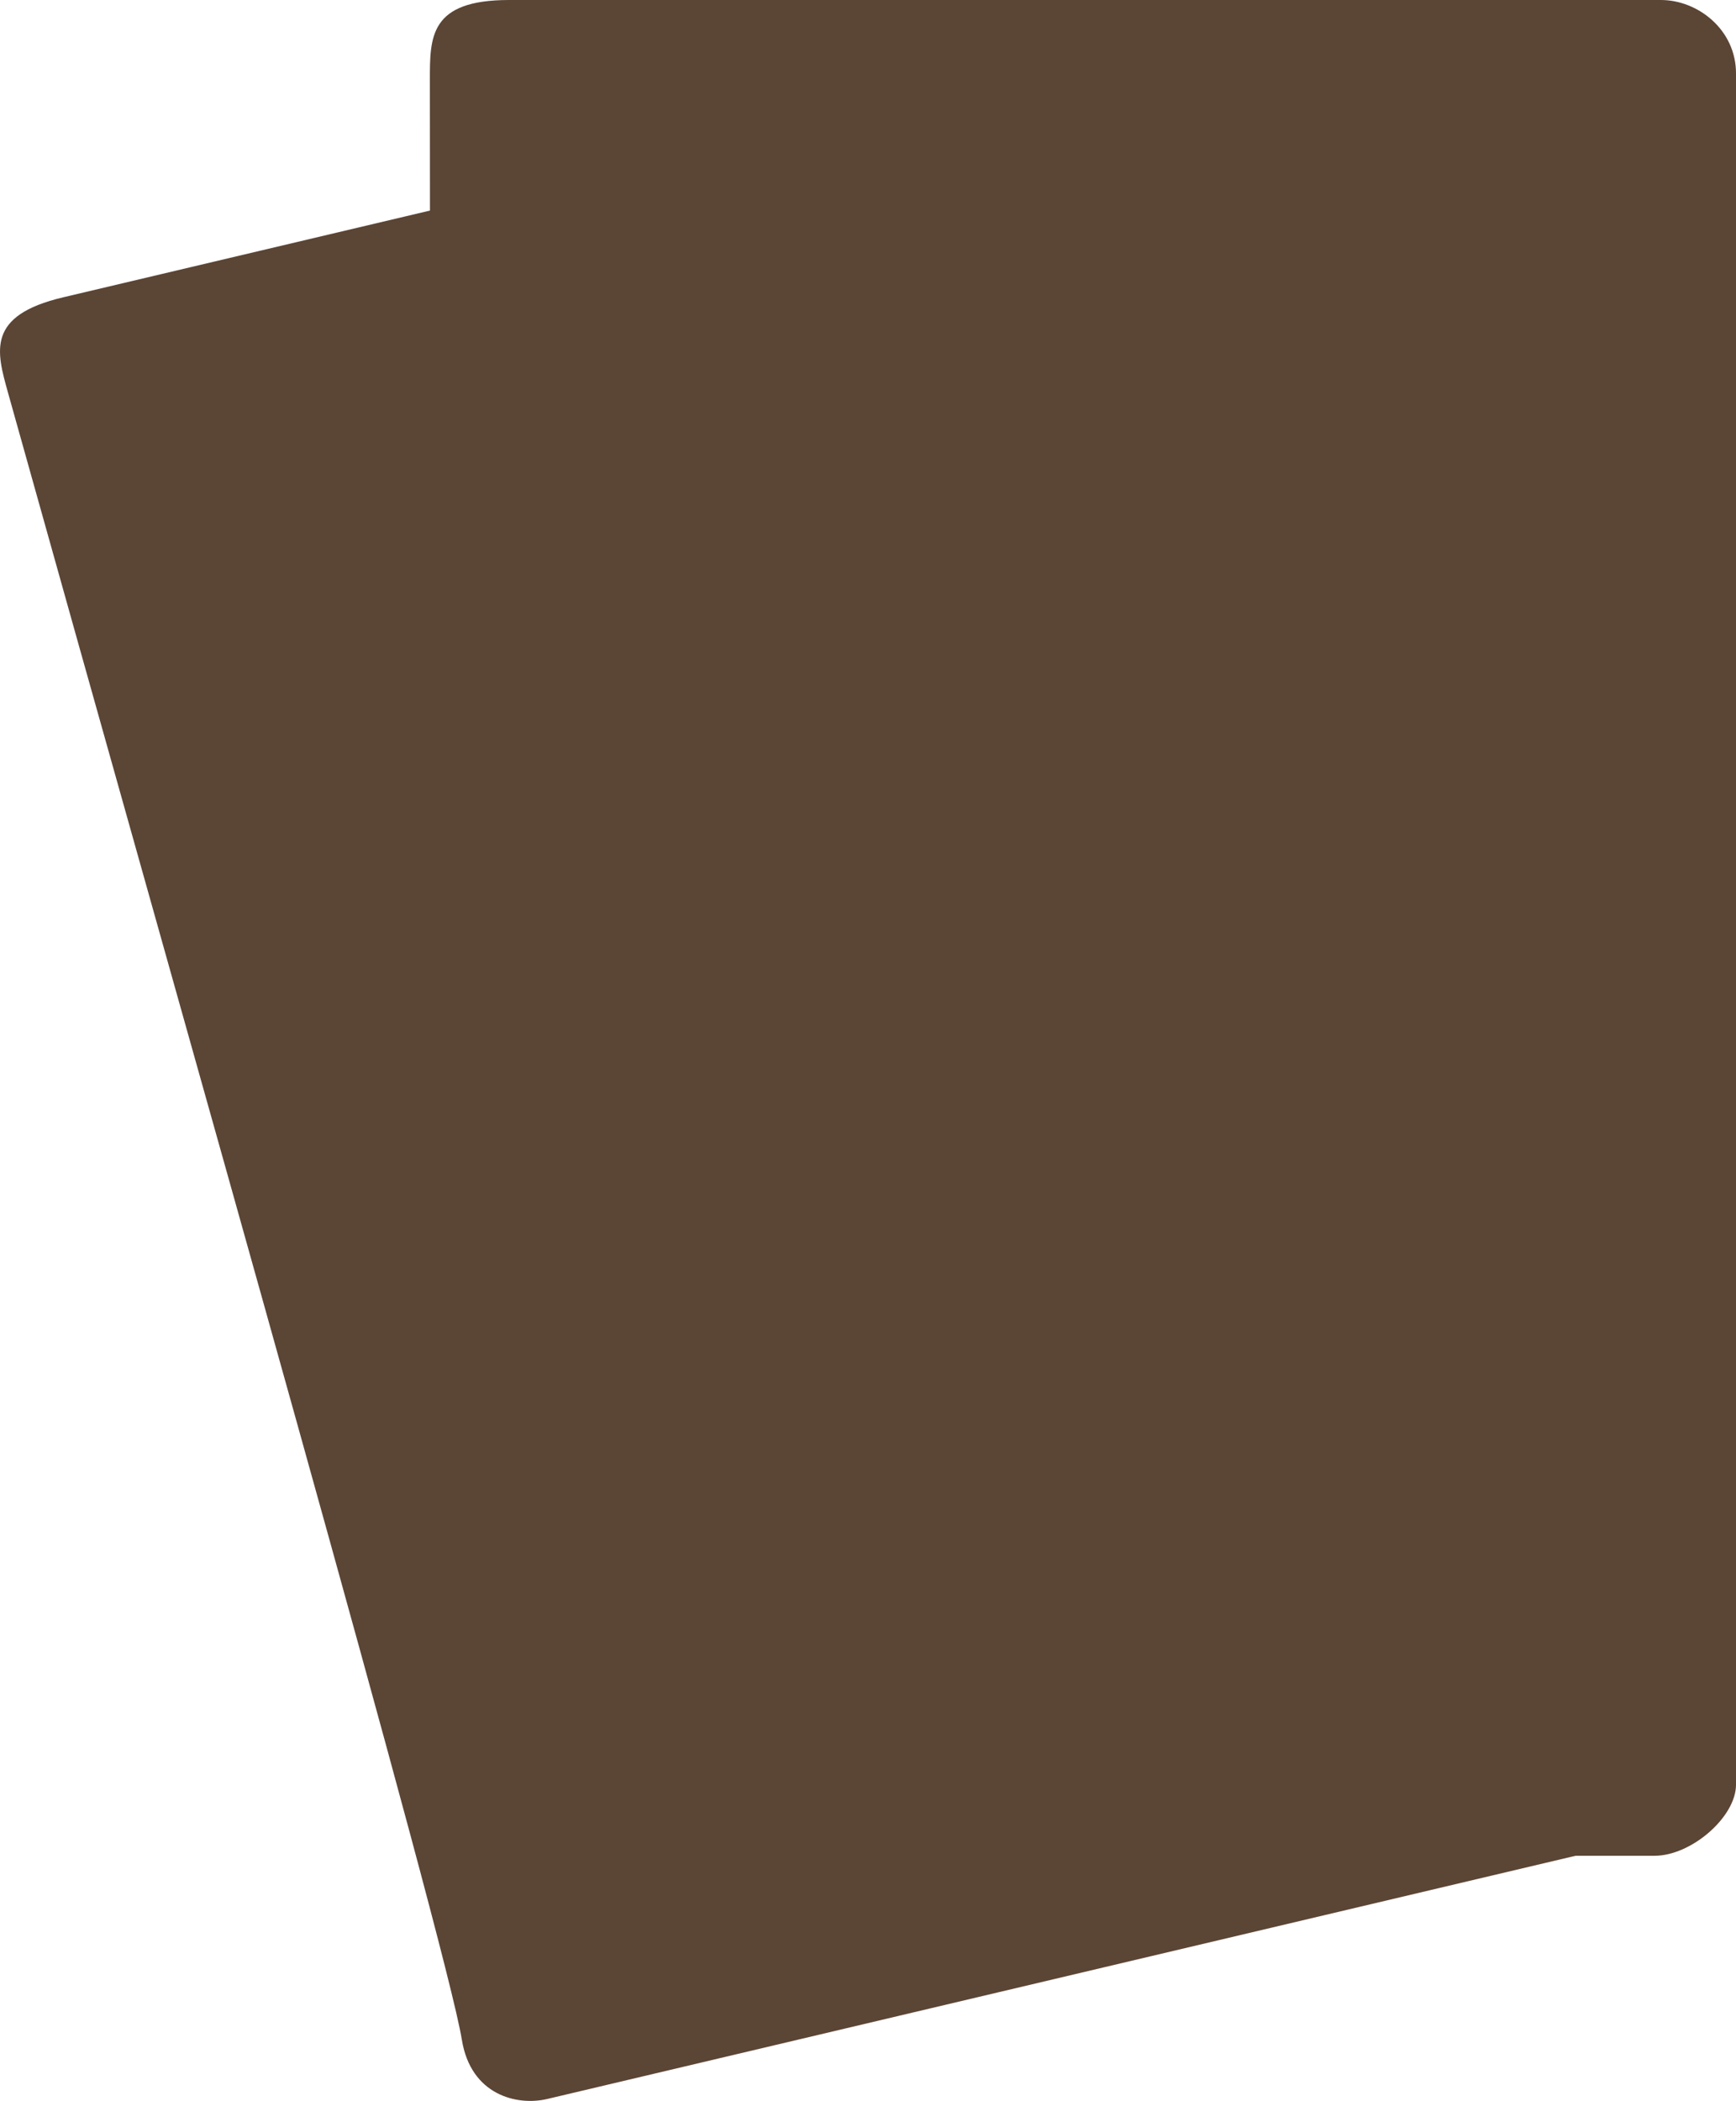 <svg version="1.1" xmlns="http://www.w3.org/2000/svg" xmlns:xlink="http://www.w3.org/1999/xlink" width="117.867" height="142.565" viewBox="0,0,117.867,142.565"><g transform="translate(-181.066,-109.789)"><g data-paper-data="{&quot;isPaintingLayer&quot;:true}" fill="#5b4535" fill-rule="nonzero" stroke="#000000" stroke-width="0" stroke-linecap="butt" stroke-linejoin="miter" stroke-miterlimit="10" stroke-dasharray="" stroke-dashoffset="0" style="mix-blend-mode: normal"><path d="M212.422,248.198c-1.05,-6.513 -18.665,-68.331 -30.811,-111.755c-0.788,-2.819 -1.486,-5.242 3.738,-6.477c5.604,-1.325 46.346,-10.955 75.742,-17.904c2.419,-0.572 5.482,0.772 6.291,3.664c12.233,43.737 29.671,106.08 31.455,112.457c0.595,2.126 -1.632,5.37 -4.051,5.942c-7.257,1.715 -47.34,11.19 -76.565,18.099c-2.038,0.482 -5.189,-0.249 -5.798,-4.025z"/><path d="M209.82,230.494c0.747,-6.548 0.433,-70.451 0.433,-115.288c0,-2.911 -0.019,-5.417 5.375,-5.417c5.786,0 47.854,0 78.206,0c2.498,0 5.1,2.003 5.1,4.989c0,45.16 0,109.531 0,116.115c0,2.195 -3.036,4.827 -5.533,4.827c-7.493,0 -48.879,0 -79.056,0c-2.104,0 -4.958,-1.429 -4.525,-5.225z"/></g></g></svg>